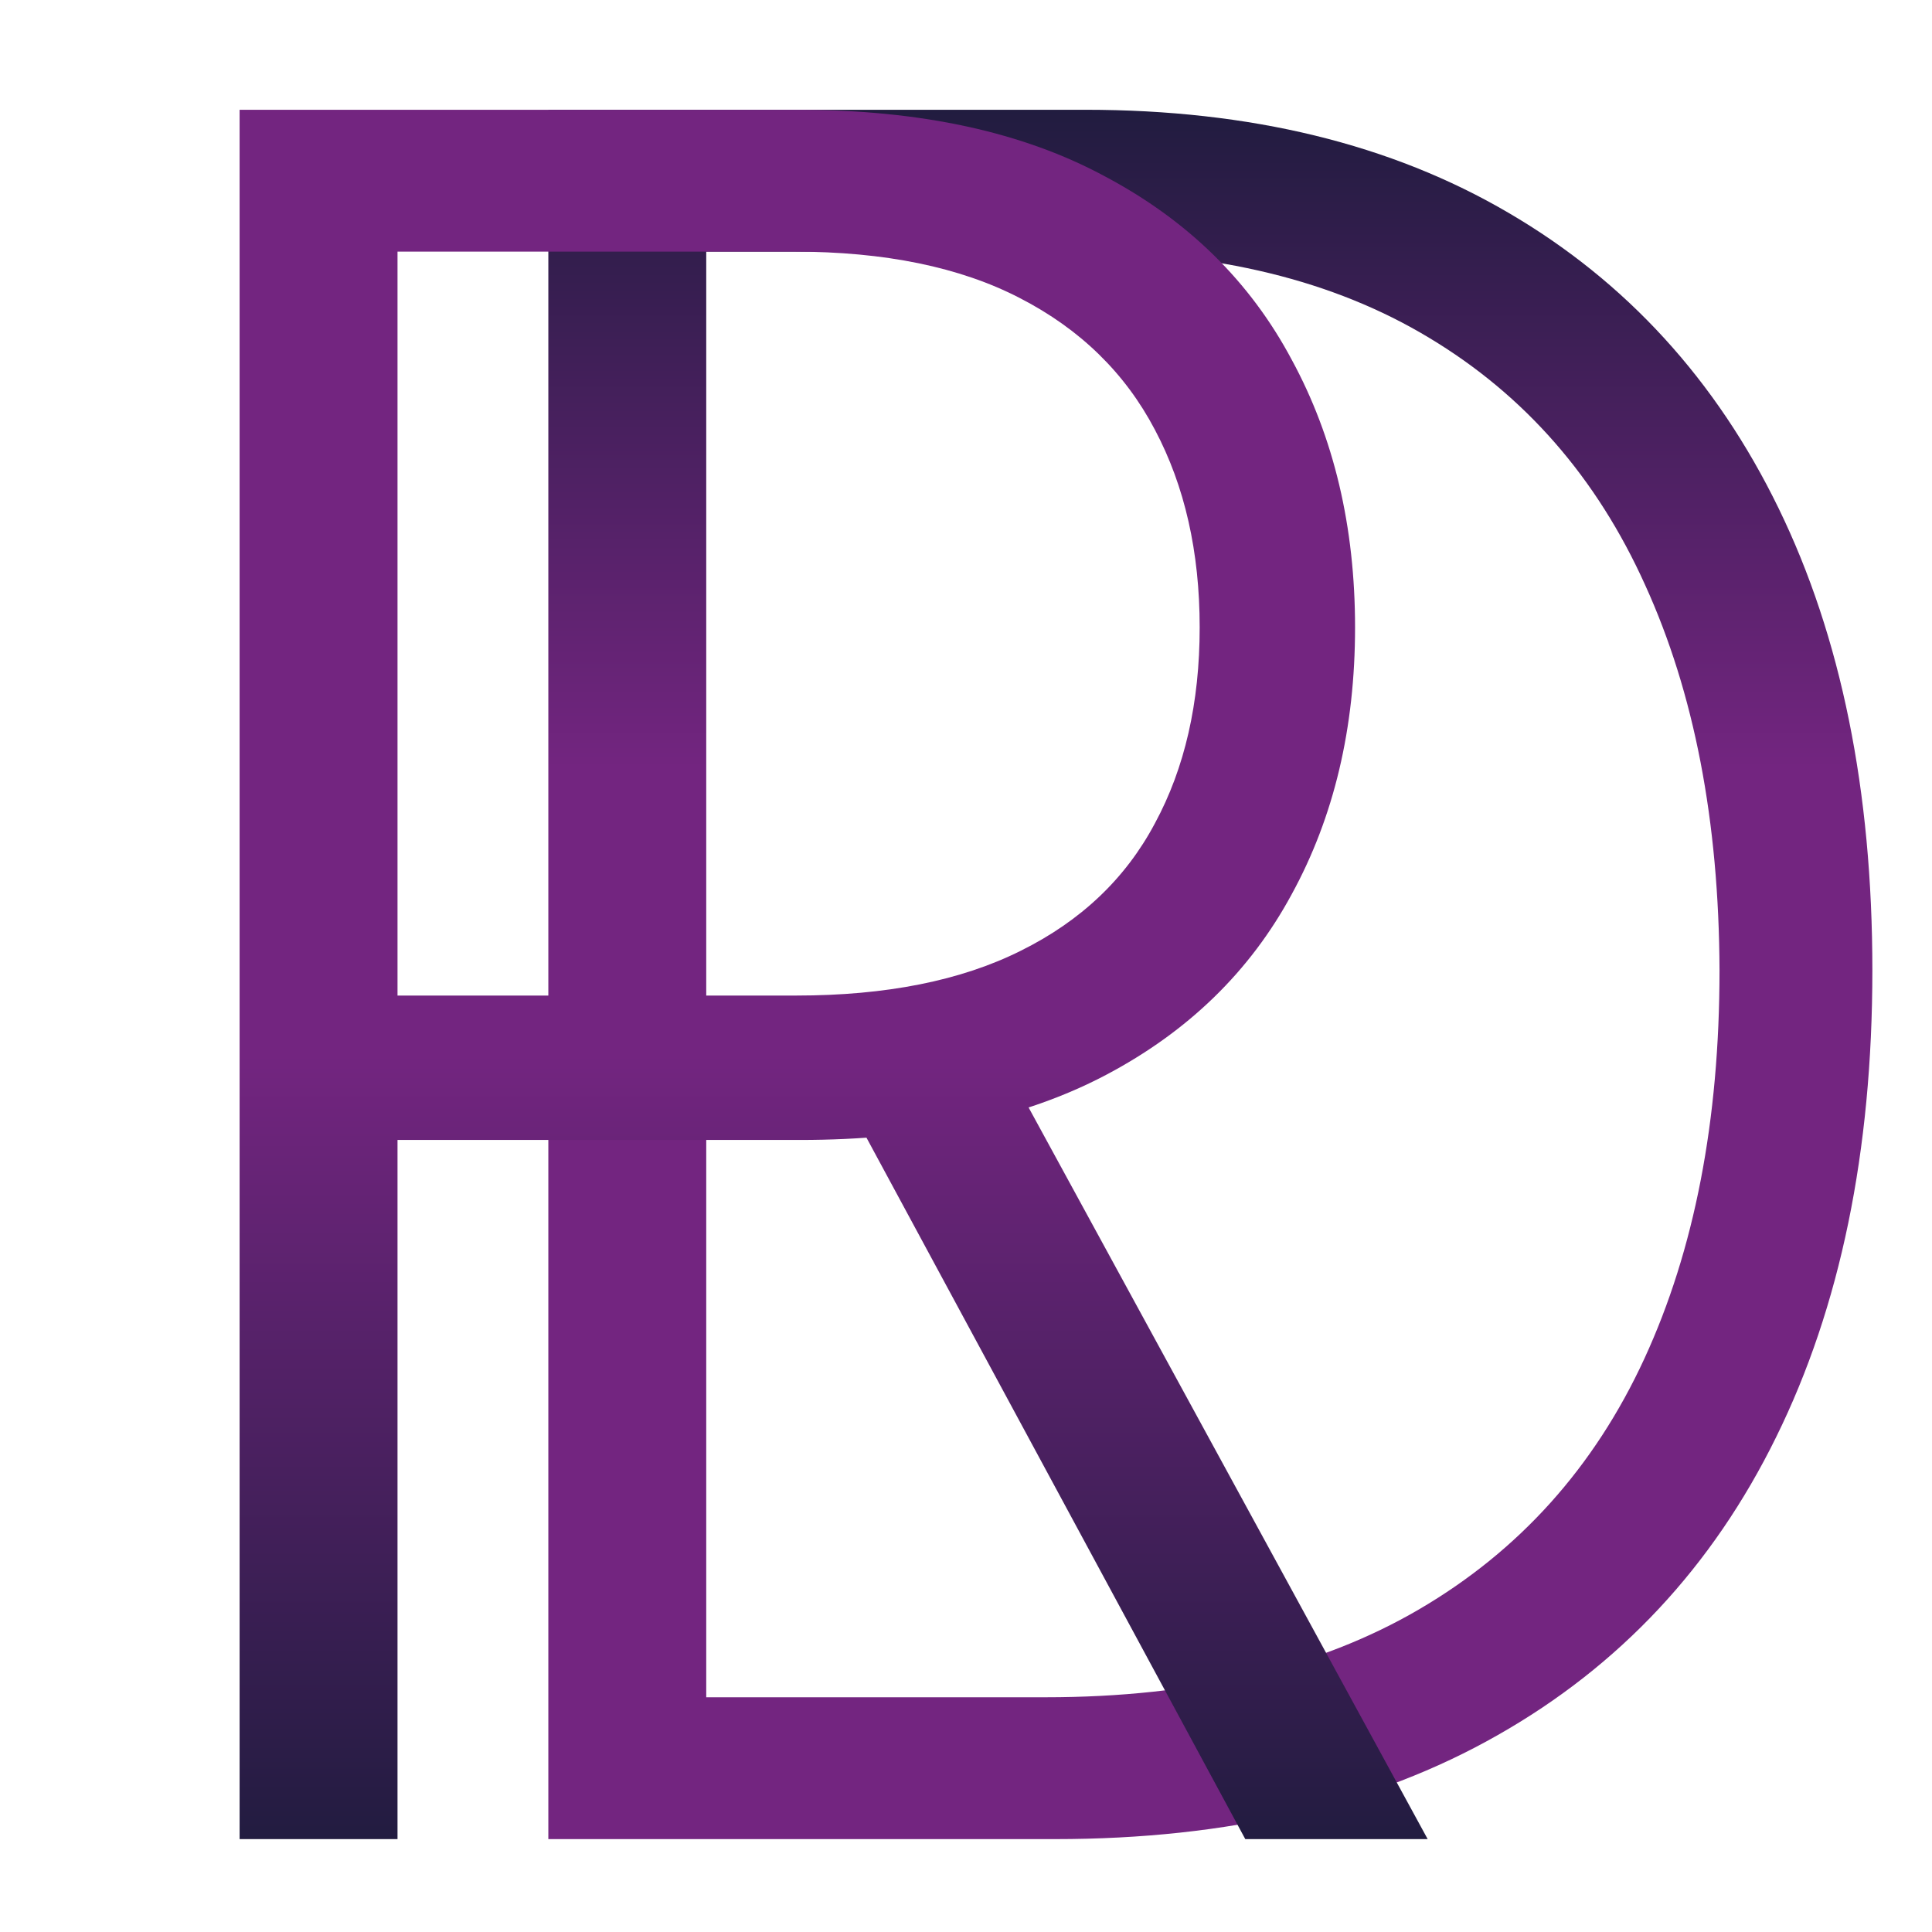 <svg width="104" height="104" viewBox="0 0 104 104" fill="currentColor" xmlns="http://www.w3.org/2000/svg">
    <path
        d="M56.79 99H29.517V5.909H58.426C67.305 5.909 74.896 7.758 81.199 11.454C87.532 15.152 92.381 20.454 95.744 27.364C99.108 34.273 100.79 42.561 100.79 52.227C100.79 61.985 99.062 70.364 95.608 77.364C92.184 84.333 87.184 89.682 80.608 93.409C74.062 97.136 66.123 99 56.79 99ZM38.017 91.364H56.29C64.29 91.364 70.987 89.788 76.381 86.636C81.775 83.485 85.82 78.985 88.517 73.136C91.214 67.288 92.562 60.318 92.562 52.227C92.532 44.197 91.199 37.288 88.562 31.5C85.956 25.712 82.078 21.273 76.926 18.182C71.805 15.091 65.472 13.545 57.926 13.545H38.017V91.364Z"
        fill="url(#paint0_linear_22_1256)" />
    <path
        d="M12.898 99V5.909H42.943C49.549 5.909 55.064 7.106 59.489 9.5C63.943 11.864 67.292 15.152 69.534 19.364C71.807 23.546 72.943 28.349 72.943 33.773C72.943 39.197 71.807 43.985 69.534 48.136C67.292 52.288 63.958 55.53 59.534 57.864C55.11 60.197 49.625 61.364 43.08 61.364H17.489V53.591H42.852C47.701 53.591 51.731 52.788 54.943 51.182C58.186 49.576 60.595 47.288 62.17 44.318C63.776 41.349 64.579 37.833 64.579 33.773C64.579 29.712 63.776 26.167 62.17 23.136C60.564 20.076 58.14 17.712 54.898 16.045C51.686 14.379 47.625 13.545 42.716 13.545H21.398V99H12.898ZM53.943 57L76.852 99H67.034L44.352 57H53.943Z"
        fill="url(#paint1_linear_22_1256)" />
    <defs>
        <linearGradient id="paint0_linear_22_1256" x1="63.091" y1="-3.545" x2="63.091" y2="41.364"
            gradientUnits="userSpaceOnUse">
            <stop stop-color="#0B192E" />
            <stop offset="1" stop-color="#732580" />
        </linearGradient>
        <linearGradient id="paint1_linear_22_1256" x1="42.688" y1="56.727" x2="42.688" y2="111.091"
            gradientUnits="userSpaceOnUse">
            <stop stop-color="#732580" />
            <stop offset="1" stop-color="#0B192E" />
        </linearGradient>
    </defs>
</svg>
